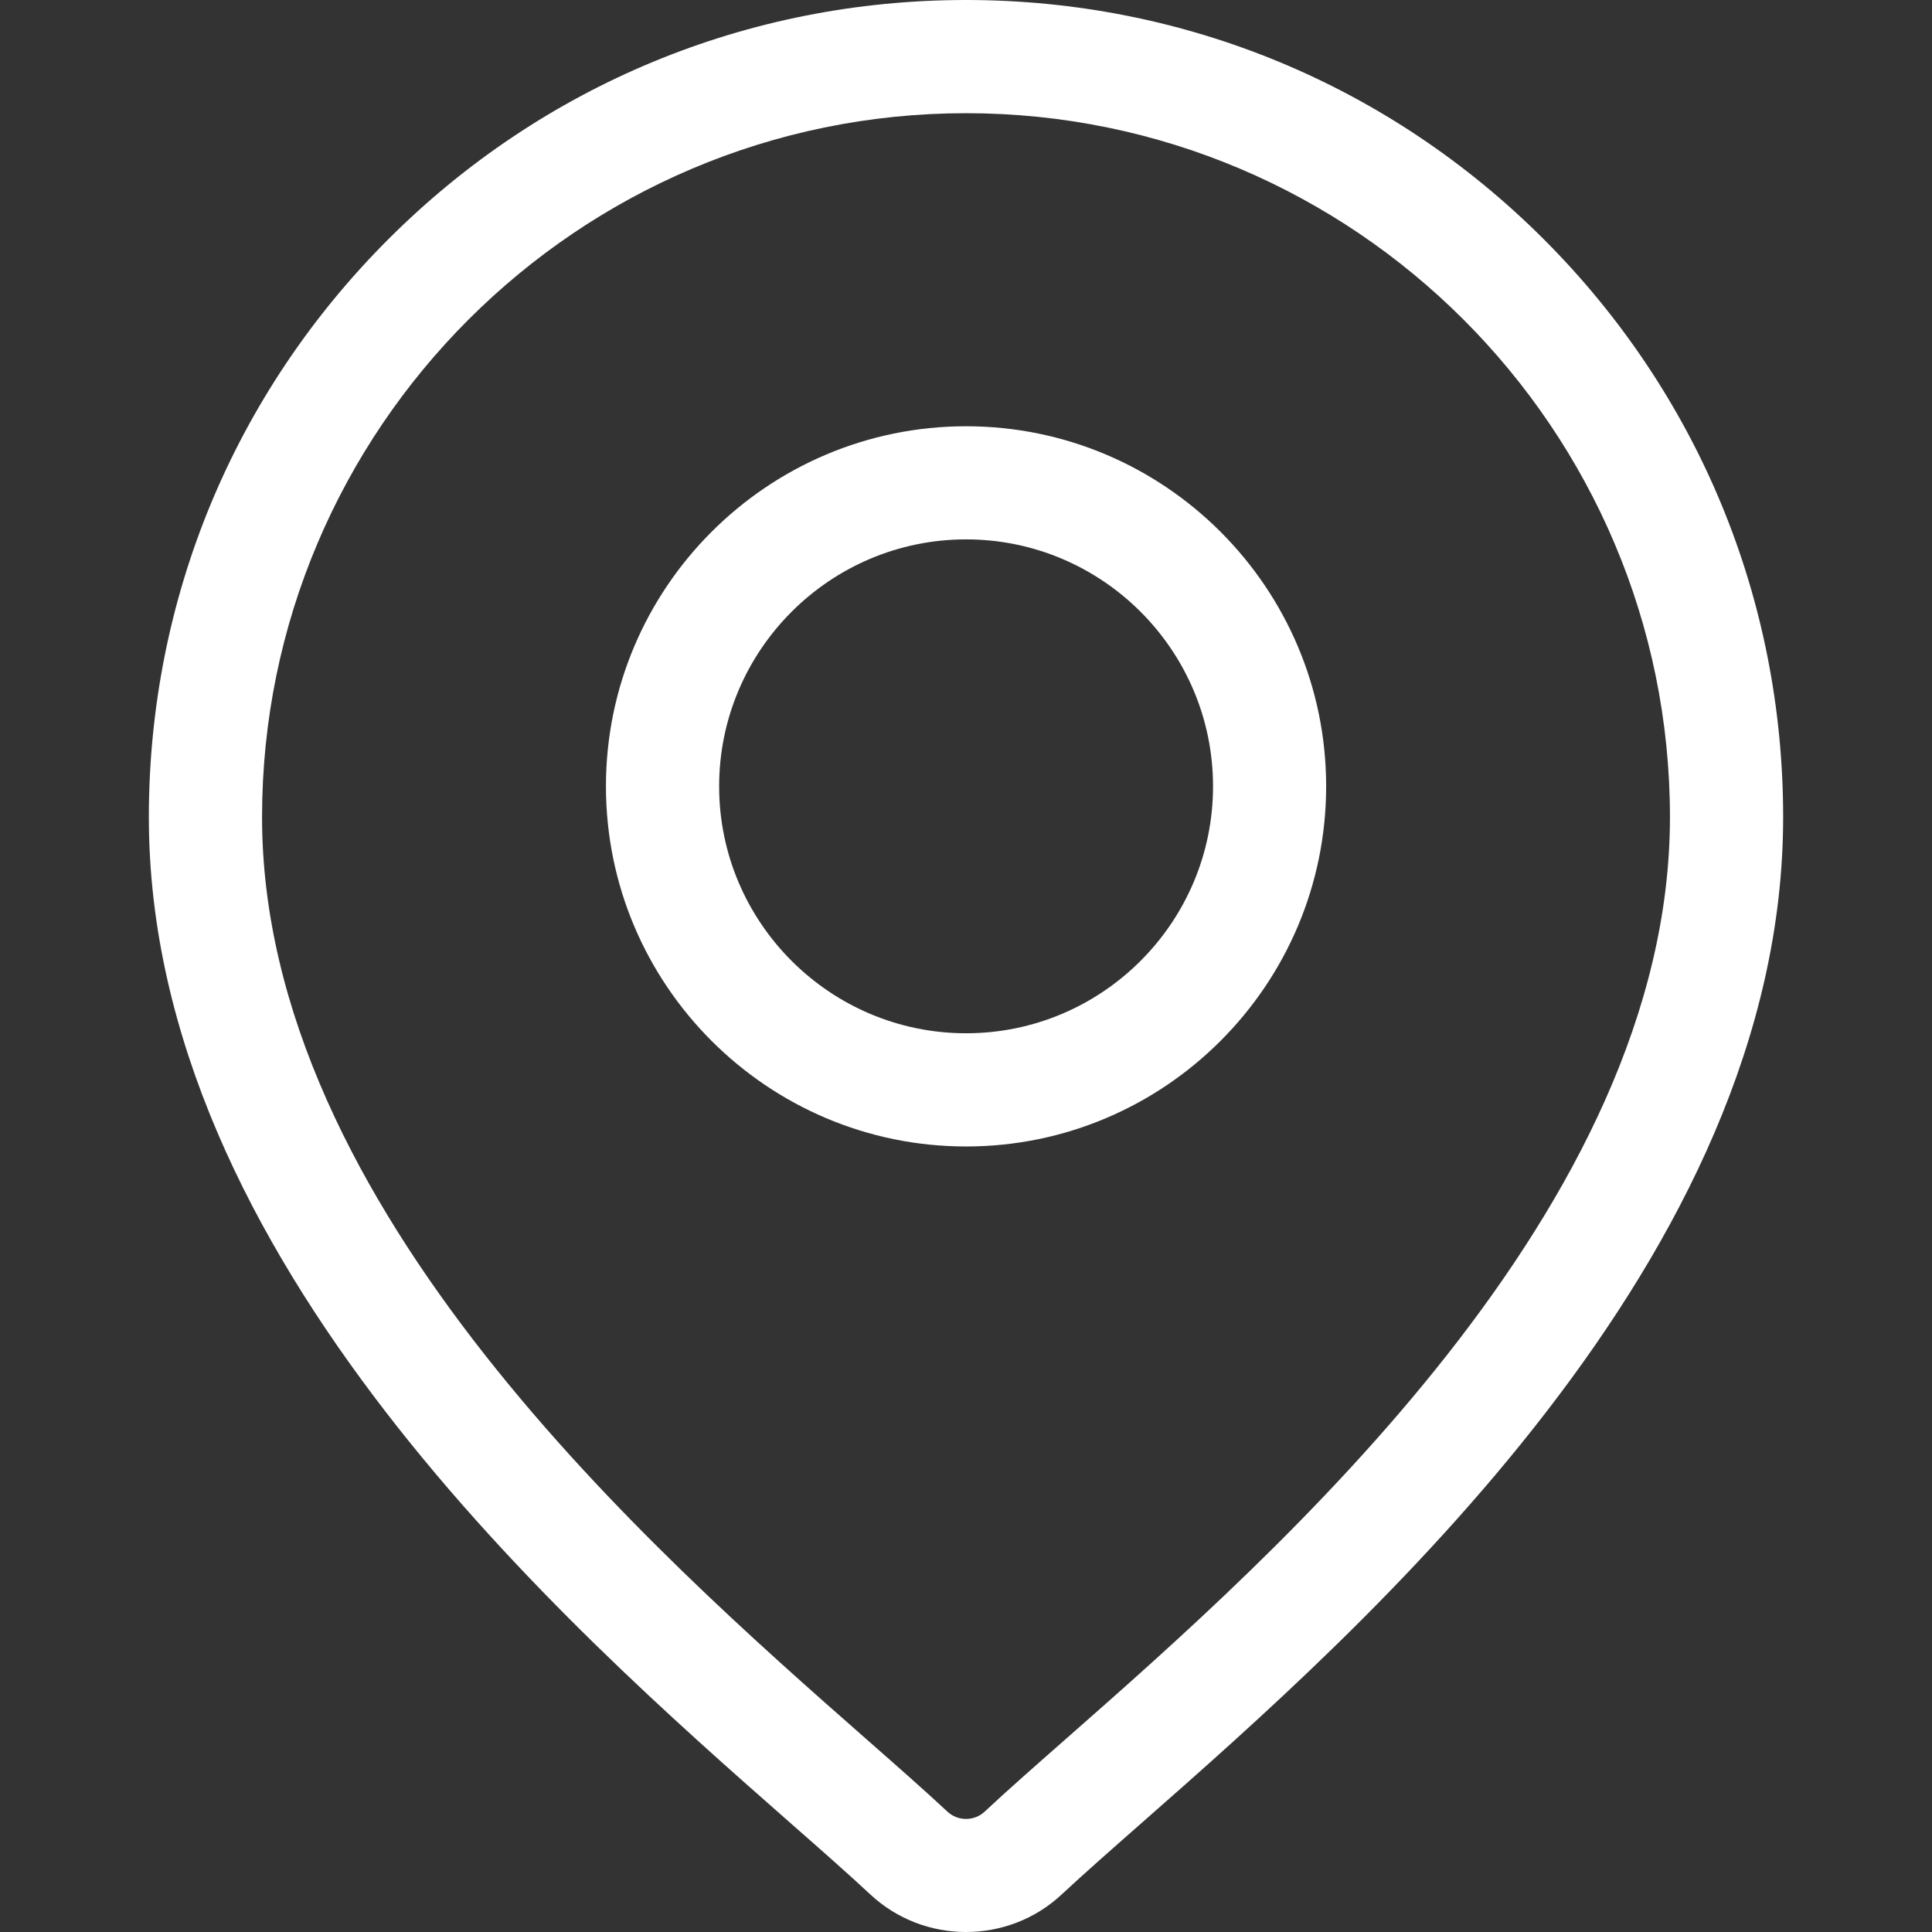 <svg width="22" height="22" viewBox="0 0 22 22" fill="none" xmlns="http://www.w3.org/2000/svg">
  <rect x="0" y="0" width="22" height="22" fill="#333333" stroke="none"/>
  <path d="M17.58 2.725C15.822 0.968 13.486 0 11 0C8.515 0 6.178 0.968 4.421 2.725C2.663 4.483 1.695 6.819 1.695 9.305C1.695 14.333 6.449 18.515 9.003 20.761C9.358 21.073 9.665 21.343 9.909 21.571C10.215 21.857 10.608 22 11 22C11.393 22 11.786 21.857 12.091 21.571C12.336 21.343 12.642 21.073 12.997 20.761C15.551 18.515 20.305 14.333 20.305 9.305C20.305 6.819 19.337 4.483 17.58 2.725ZM12.146 19.794C11.783 20.113 11.47 20.388 11.212 20.63C11.093 20.74 10.907 20.74 10.789 20.63C10.53 20.388 10.217 20.113 9.854 19.794C7.453 17.682 2.984 13.75 2.984 9.305C2.984 4.885 6.58 1.289 11 1.289C15.42 1.289 19.016 4.885 19.016 9.305C19.016 13.75 14.547 17.682 12.146 19.794Z" fill="#fff"></path>
   <path d="M11.001 4.854C8.74 4.854 6.9 6.693 6.9 8.954C6.9 11.215 8.74 13.055 11.001 13.055C13.262 13.055 15.101 11.215 15.101 8.954C15.101 6.693 13.262 4.854 11.001 4.854ZM11.001 11.766C9.451 11.766 8.189 10.504 8.189 8.954C8.189 7.404 9.451 6.142 11.001 6.142C12.551 6.142 13.813 7.404 13.813 8.954C13.813 10.504 12.551 11.766 11.001 11.766Z" fill="#fff"></path>
    </svg>